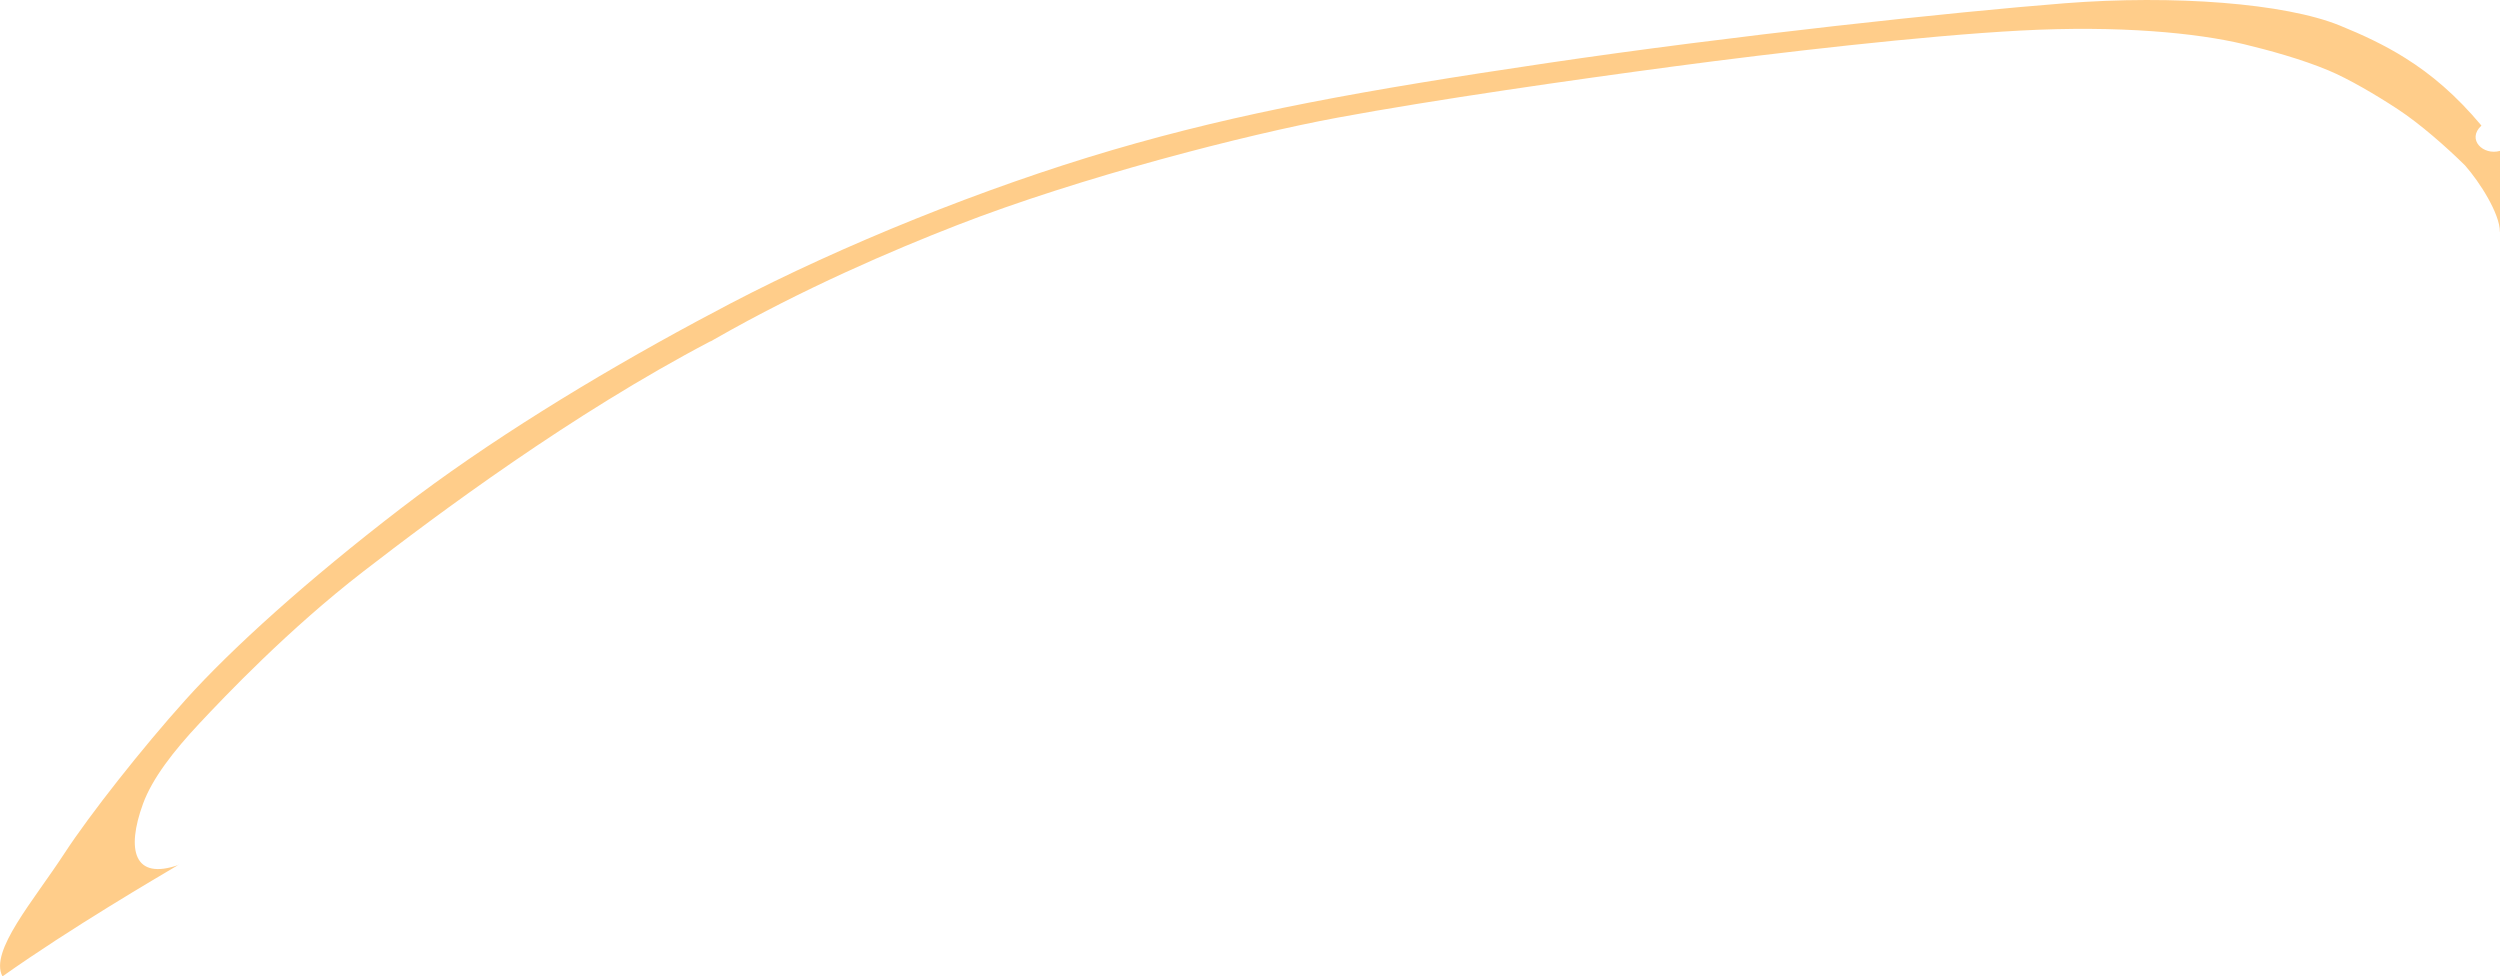 <?xml version="1.0" encoding="iso-8859-1"?>
<!-- Generator: Adobe Illustrator 16.0.0, SVG Export Plug-In . SVG Version: 6.00 Build 0)  -->
<!DOCTYPE svg PUBLIC "-//W3C//DTD SVG 1.1//EN" "http://www.w3.org/Graphics/SVG/1.1/DTD/svg11.dtd">
<svg version="1.1" id="Layer_1" xmlns="http://www.w3.org/2000/svg" xmlns:xlink="http://www.w3.org/1999/xlink" x="0px" y="0px"
	 width="104.369px" height="40.763px" viewBox="0 0 104.369 40.763" style="enable-background:new 0 0 104.369 40.763;"
	 xml:space="preserve">
<path style="fill:#FFCD8A;" d="M29.662,14.247c-5.8,3.042-11.365,7.193-14.5,9.615c-3.135,2.424-5.771,5.202-6.84,6.342
	c-1.069,1.141-1.963,2.289-2.351,3.35c-0.711,1.945-0.371,3.209,1.489,2.553l0.016-0.016c-0.958,0.57-4.464,2.613-7.375,4.672
	l-0.002-0.008c-0.54-1.049,1.292-3.137,2.595-5.135c1.047-1.605,3.247-4.4,5.059-6.413c1.924-2.138,5.091-4.996,8.978-7.98
	c3.6-2.765,8.012-5.471,12.346-7.805c0.47-0.253,0.938-0.502,1.405-0.746c4.692-2.451,10.617-4.845,15.96-6.413
	S56.916,3.77,64.611,2.63C72.306,1.49,81.641,0.492,86.2,0.136c4.56-0.356,9.191,0,11.472,0.926
	c0.956,0.389,1.862,0.808,2.744,1.362c1.078,0.676,2.12,1.552,3.174,2.814l-0.001,0.01c-0.618,0.575,0.077,1.252,0.78,1.051V6.294
	v3.39l-0.005-0.01c0-0.749-0.84-2.073-1.456-2.769c-0.777-0.767-1.867-1.729-2.814-2.351c-0.914-0.6-2.044-1.262-2.881-1.613
	c-1.129-0.473-2.508-0.849-3.531-1.095c-1.97-0.472-5.195-0.79-9.334-0.57C80.276,1.493,74.18,2.2,69.883,2.772
	C65.678,3.333,59.879,4.163,55.847,4.91c-3.848,0.712-10.759,2.494-15.889,4.489c-2.687,1.045-6.435,2.651-10.126,4.759
	c-0.055,0.031-0.111,0.063-0.166,0.095L29.662,14.247z"/>
</svg>
